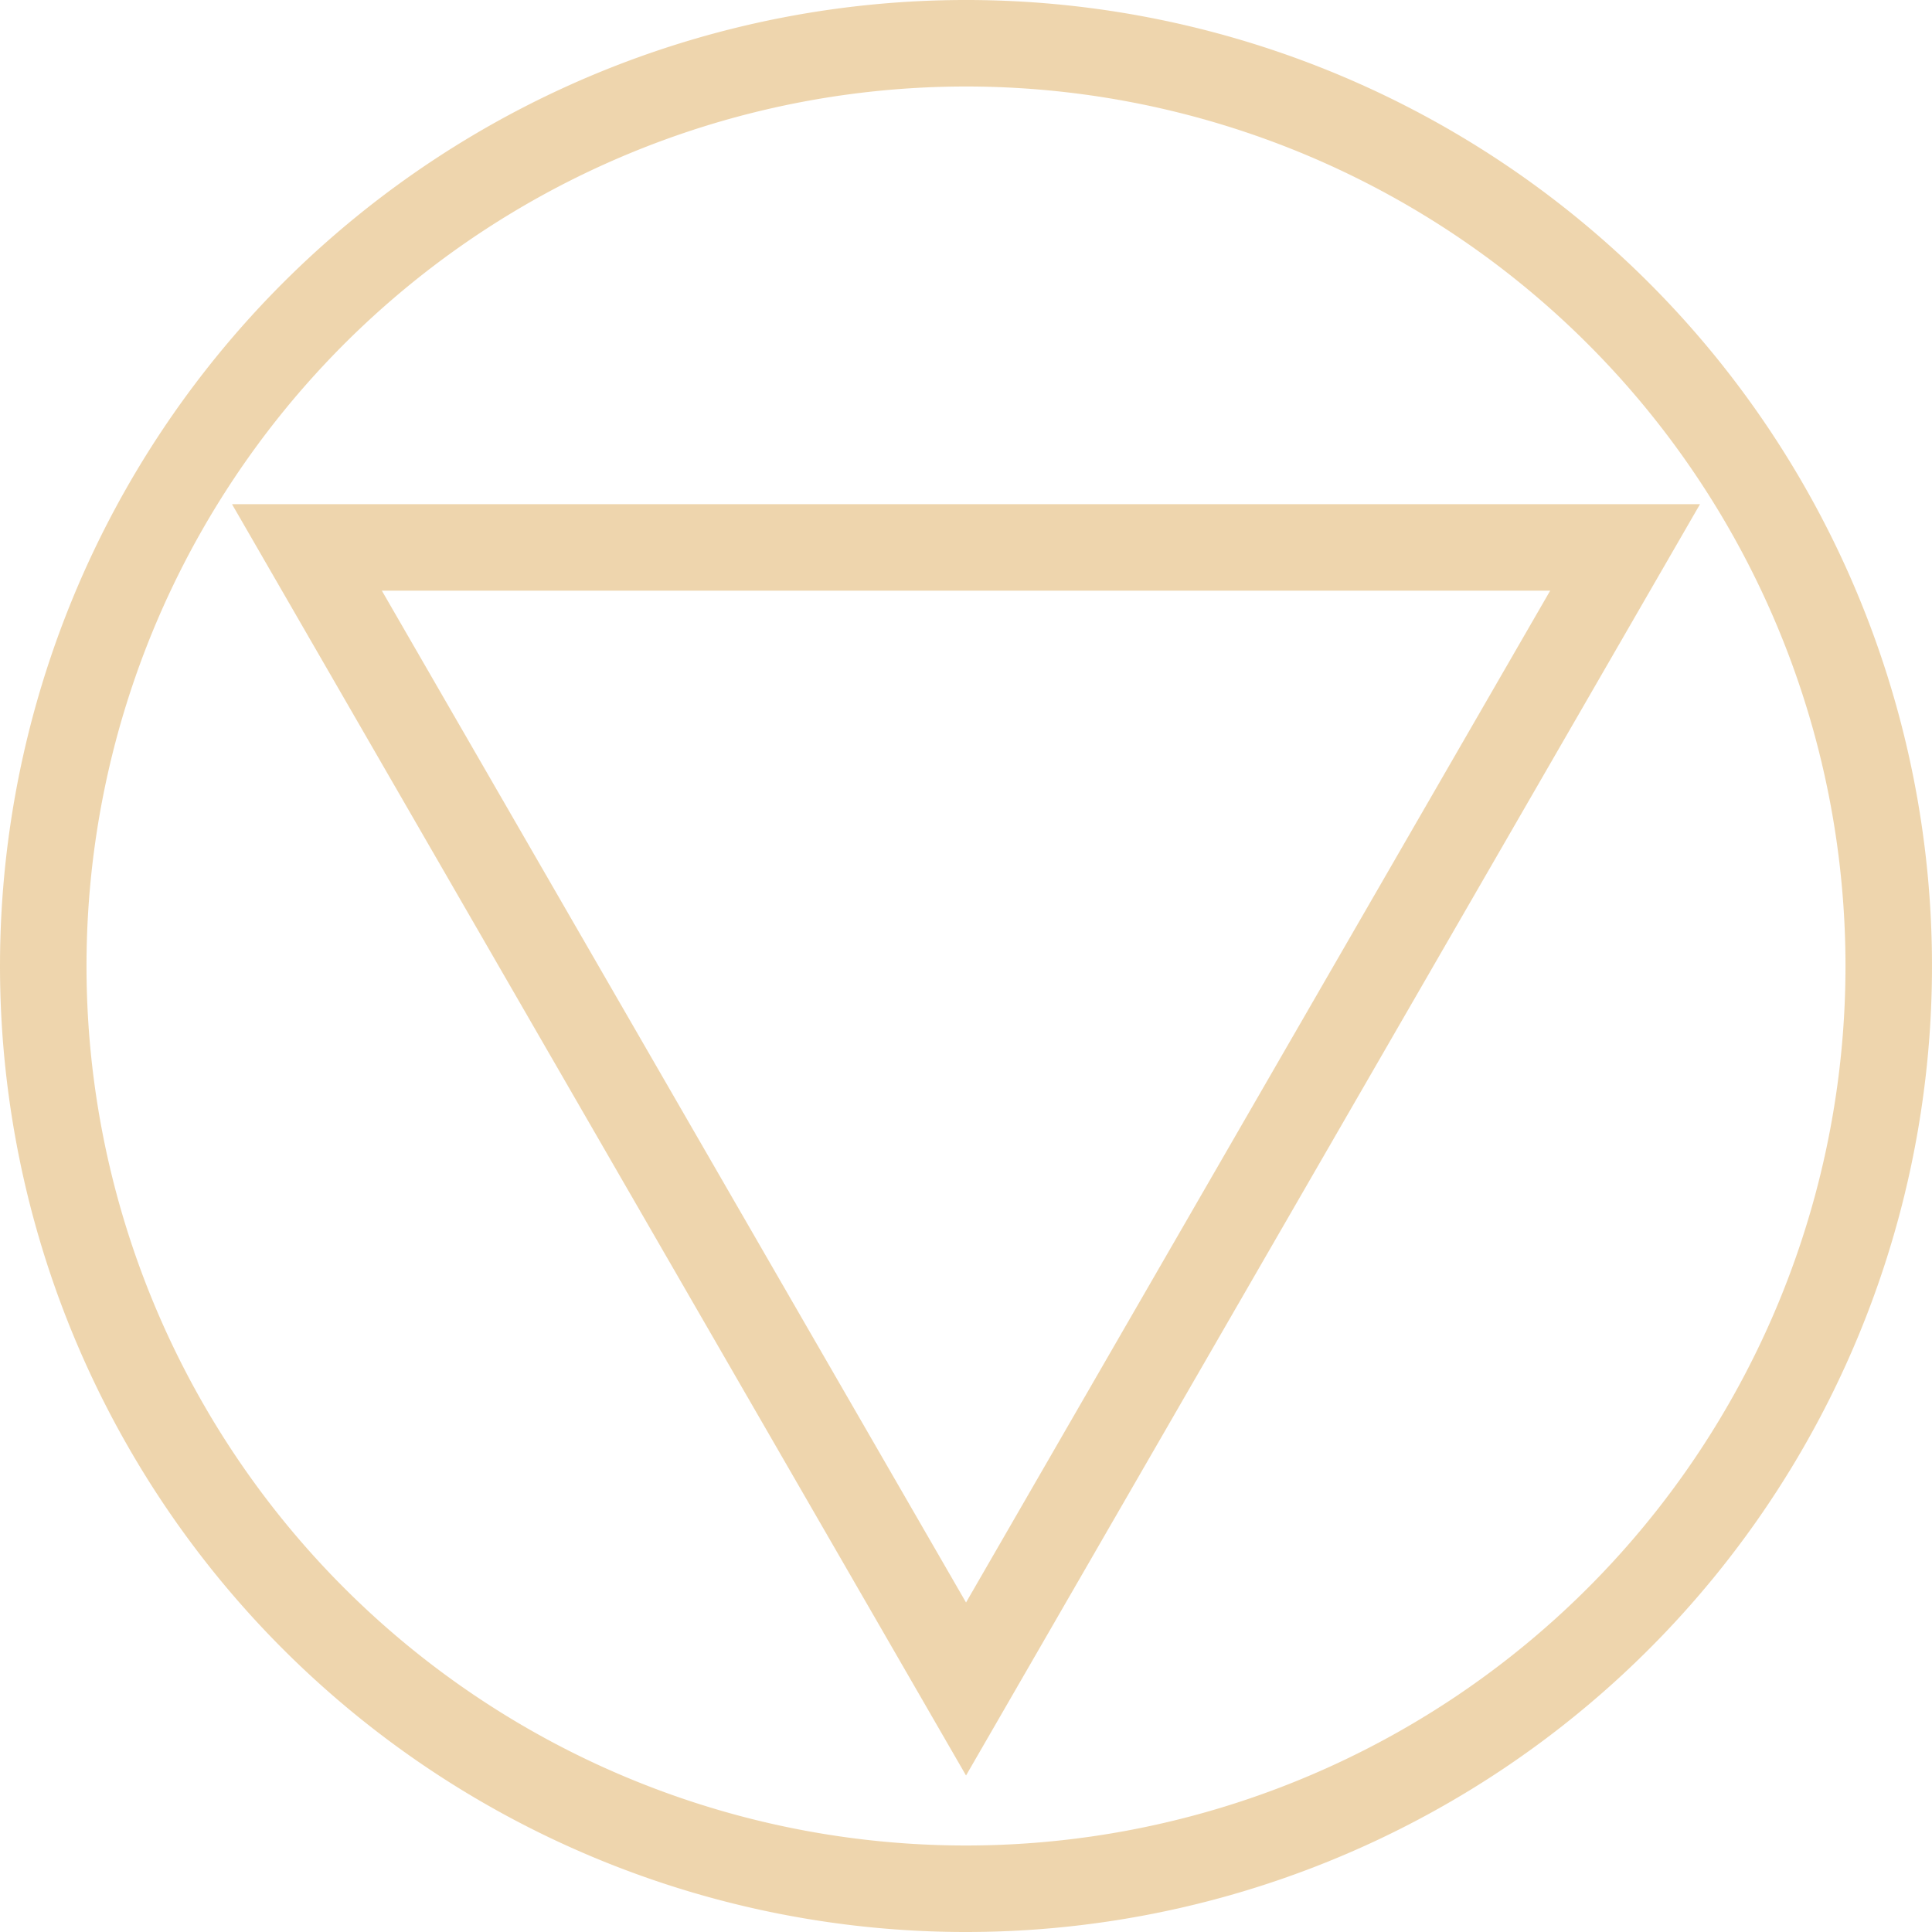 <svg xmlns="http://www.w3.org/2000/svg" width="67" height="67" viewBox="0 0 67 67">
  <g id="icon" transform="translate(1.5 1.5)">
    <path id="Abstract_11" data-name="Abstract 11" d="M45.713,0,22.857,39.589,0,0Z" transform="translate(9.144 17.484)" fill="none" stroke="#dead5d" stroke-miterlimit="10" stroke-width="3" opacity=".5"/>
    <path id="Path" d="M0,32A32,32,0,1,1,32,64,32,32,0,0,1,0,32Z" fill="none" stroke="#dead5d" stroke-miterlimit="10" stroke-width="3" opacity=".5"/>
  </g>
</svg>
